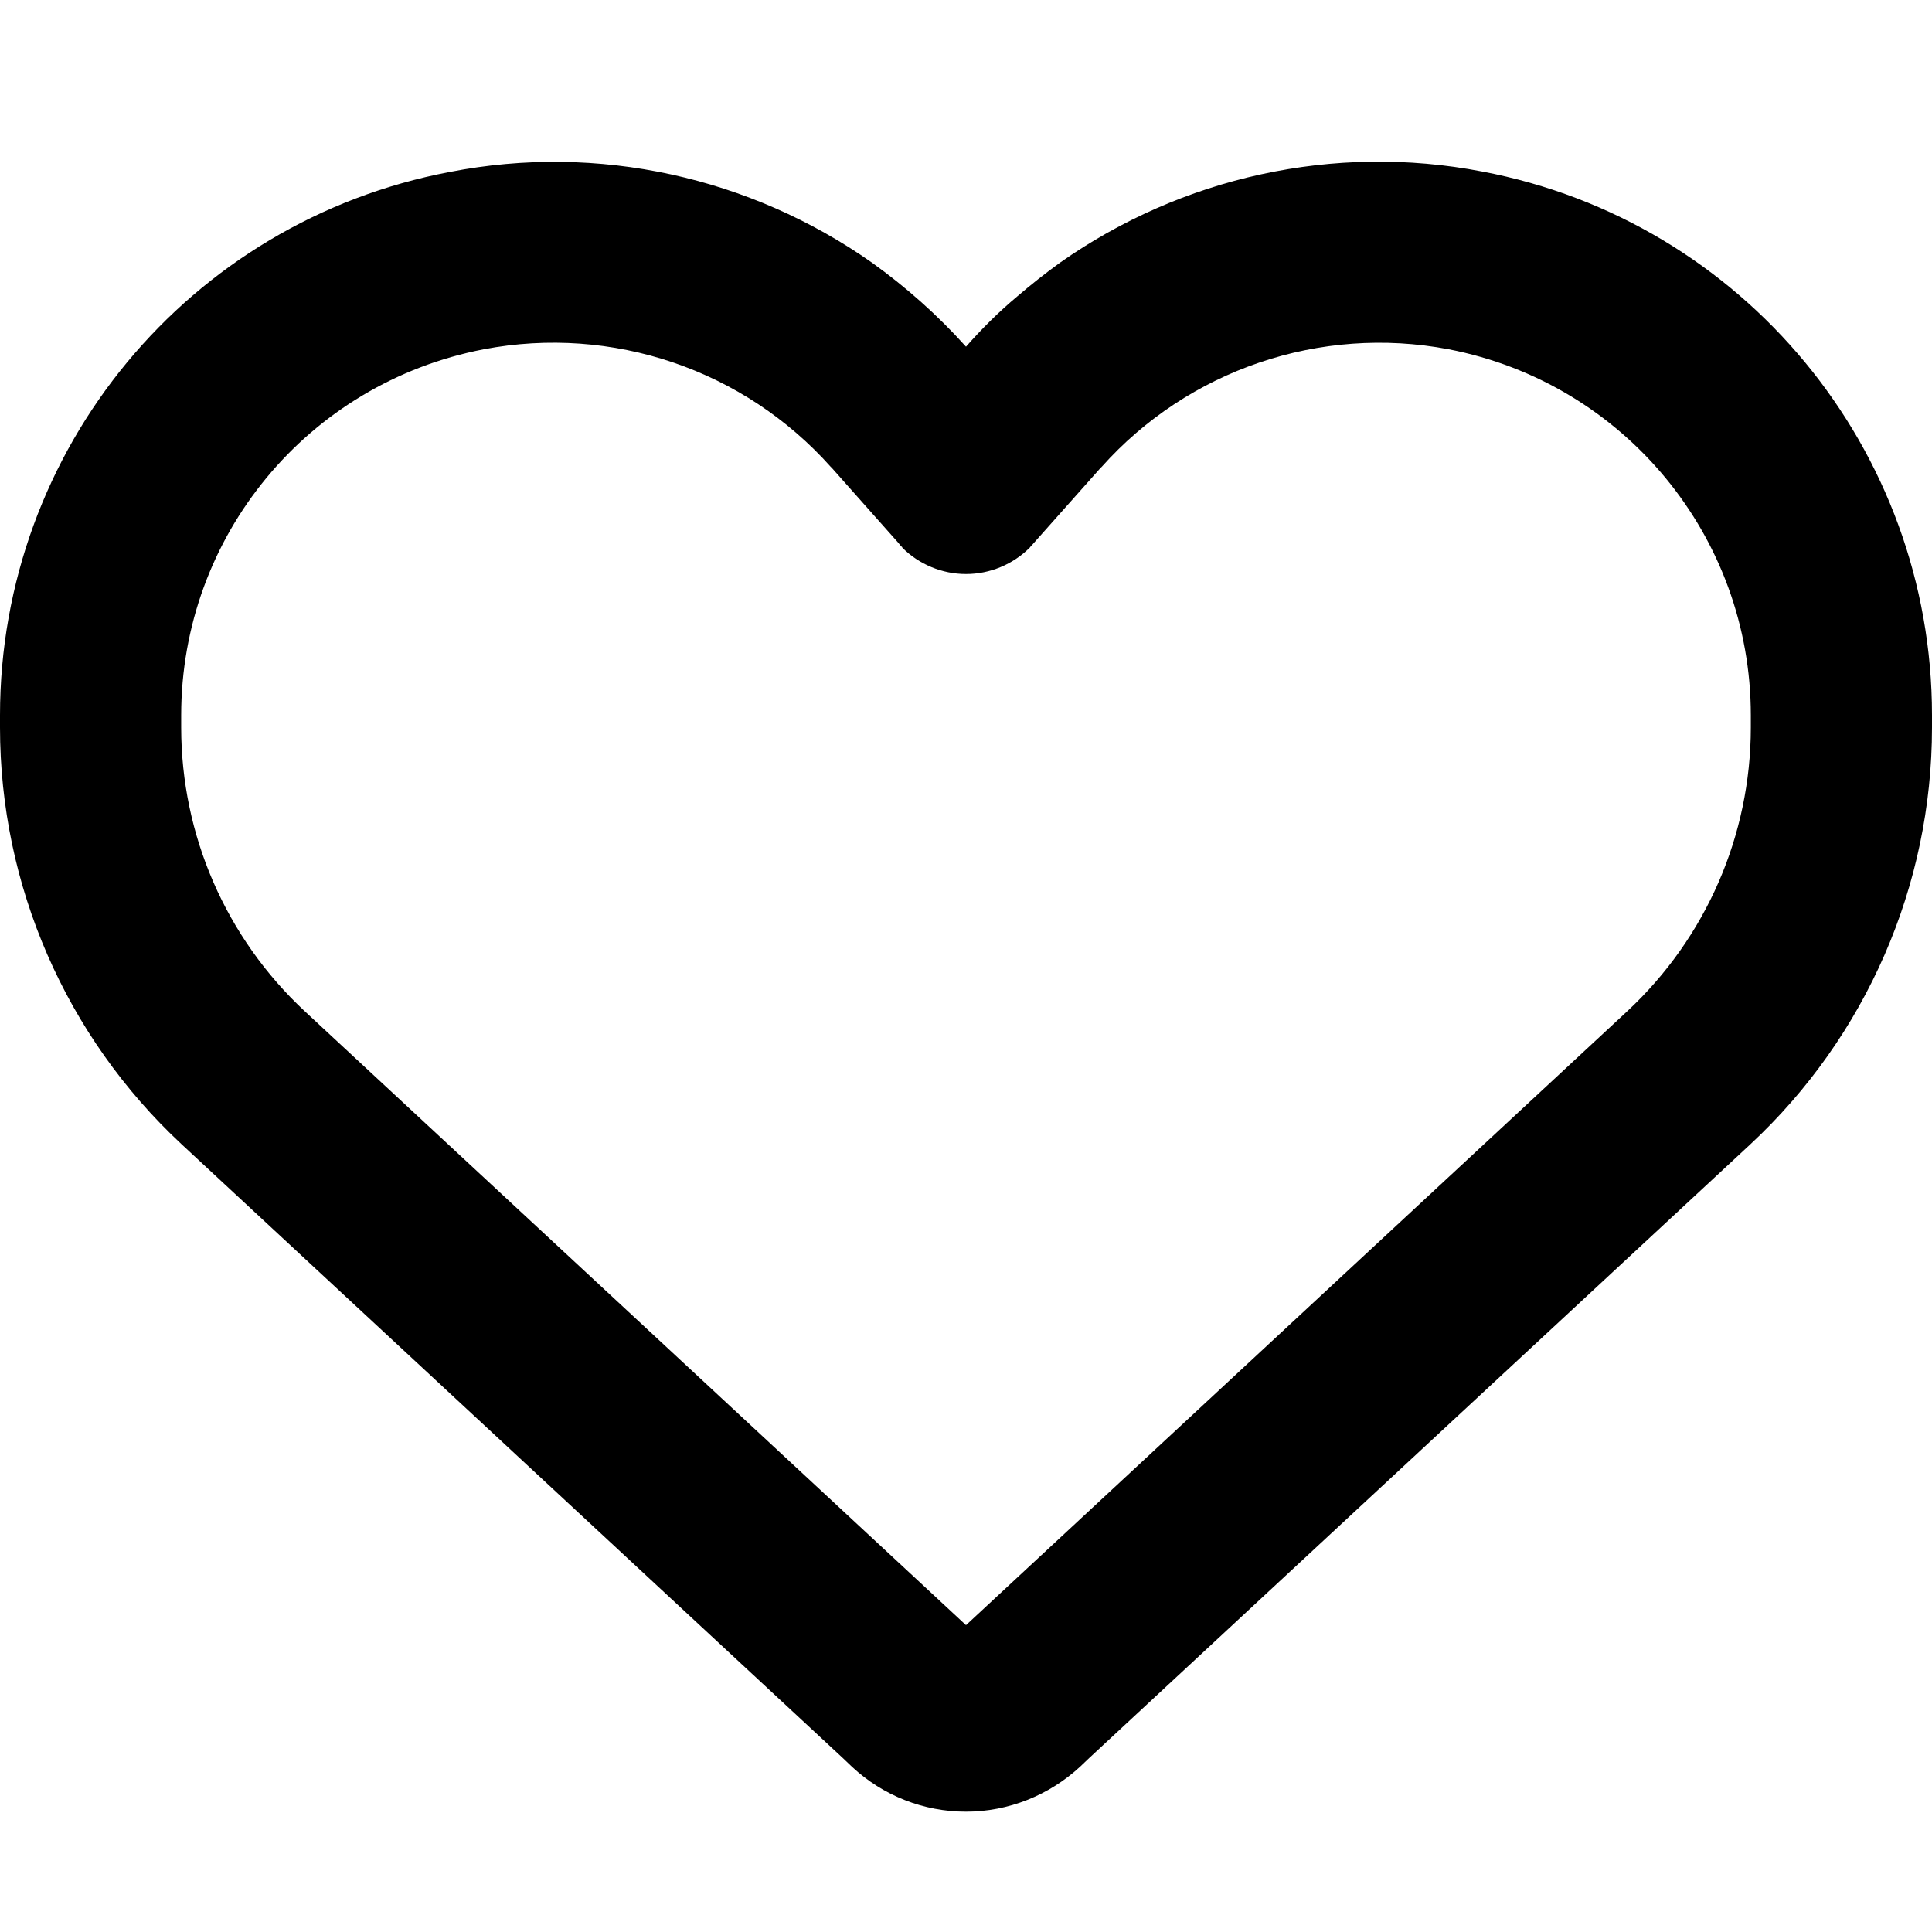 <?xml version="1.0" encoding="UTF-8"?>
<svg xmlns="http://www.w3.org/2000/svg" xmlns:xlink="http://www.w3.org/1999/xlink" width="18px" height="18px" viewBox="0 0 18 18" version="1.1">
<g id="surface1">
<path style=" stroke:none;fill-rule:nonzero;fill:rgb(0%,0%,0%);fill-opacity:1;" d="M 7.938 16.461 L 7.852 16.379 L 1.691 10.66 C 0.613 9.656 0 8.25 0 6.777 L 0 6.664 C 0 4.188 1.758 2.062 4.191 1.602 C 5.574 1.332 6.992 1.652 8.121 2.445 C 8.438 2.672 8.734 2.934 9 3.23 C 9.148 3.062 9.305 2.906 9.477 2.762 C 9.605 2.652 9.738 2.547 9.879 2.445 C 11.008 1.652 12.426 1.332 13.809 1.598 C 16.242 2.059 18 4.188 18 6.664 L 18 6.777 C 18 8.25 17.387 9.656 16.309 10.66 L 10.148 16.379 L 10.062 16.461 C 9.773 16.727 9.395 16.879 9 16.879 C 8.605 16.879 8.227 16.73 7.938 16.461 Z M 8.406 5.098 C 8.391 5.086 8.383 5.074 8.371 5.059 L 7.746 4.355 C 7.746 4.355 7.742 4.352 7.742 4.352 C 6.93 3.441 5.703 3.027 4.508 3.254 C 2.867 3.57 1.688 4.996 1.688 6.664 L 1.688 6.777 C 1.688 7.781 2.105 8.738 2.84 9.422 L 9 15.141 L 15.16 9.422 C 15.895 8.738 16.312 7.781 16.312 6.777 L 16.312 6.664 C 16.312 5 15.133 3.57 13.496 3.254 C 12.301 3.027 11.07 3.445 10.262 4.352 C 10.262 4.352 10.262 4.352 10.258 4.355 C 10.254 4.359 10.258 4.355 10.254 4.359 L 9.629 5.062 C 9.617 5.078 9.605 5.086 9.594 5.102 C 9.438 5.258 9.223 5.348 9 5.348 C 8.777 5.348 8.562 5.258 8.406 5.102 Z M 8.406 5.098 "/>
</g>
</svg>
